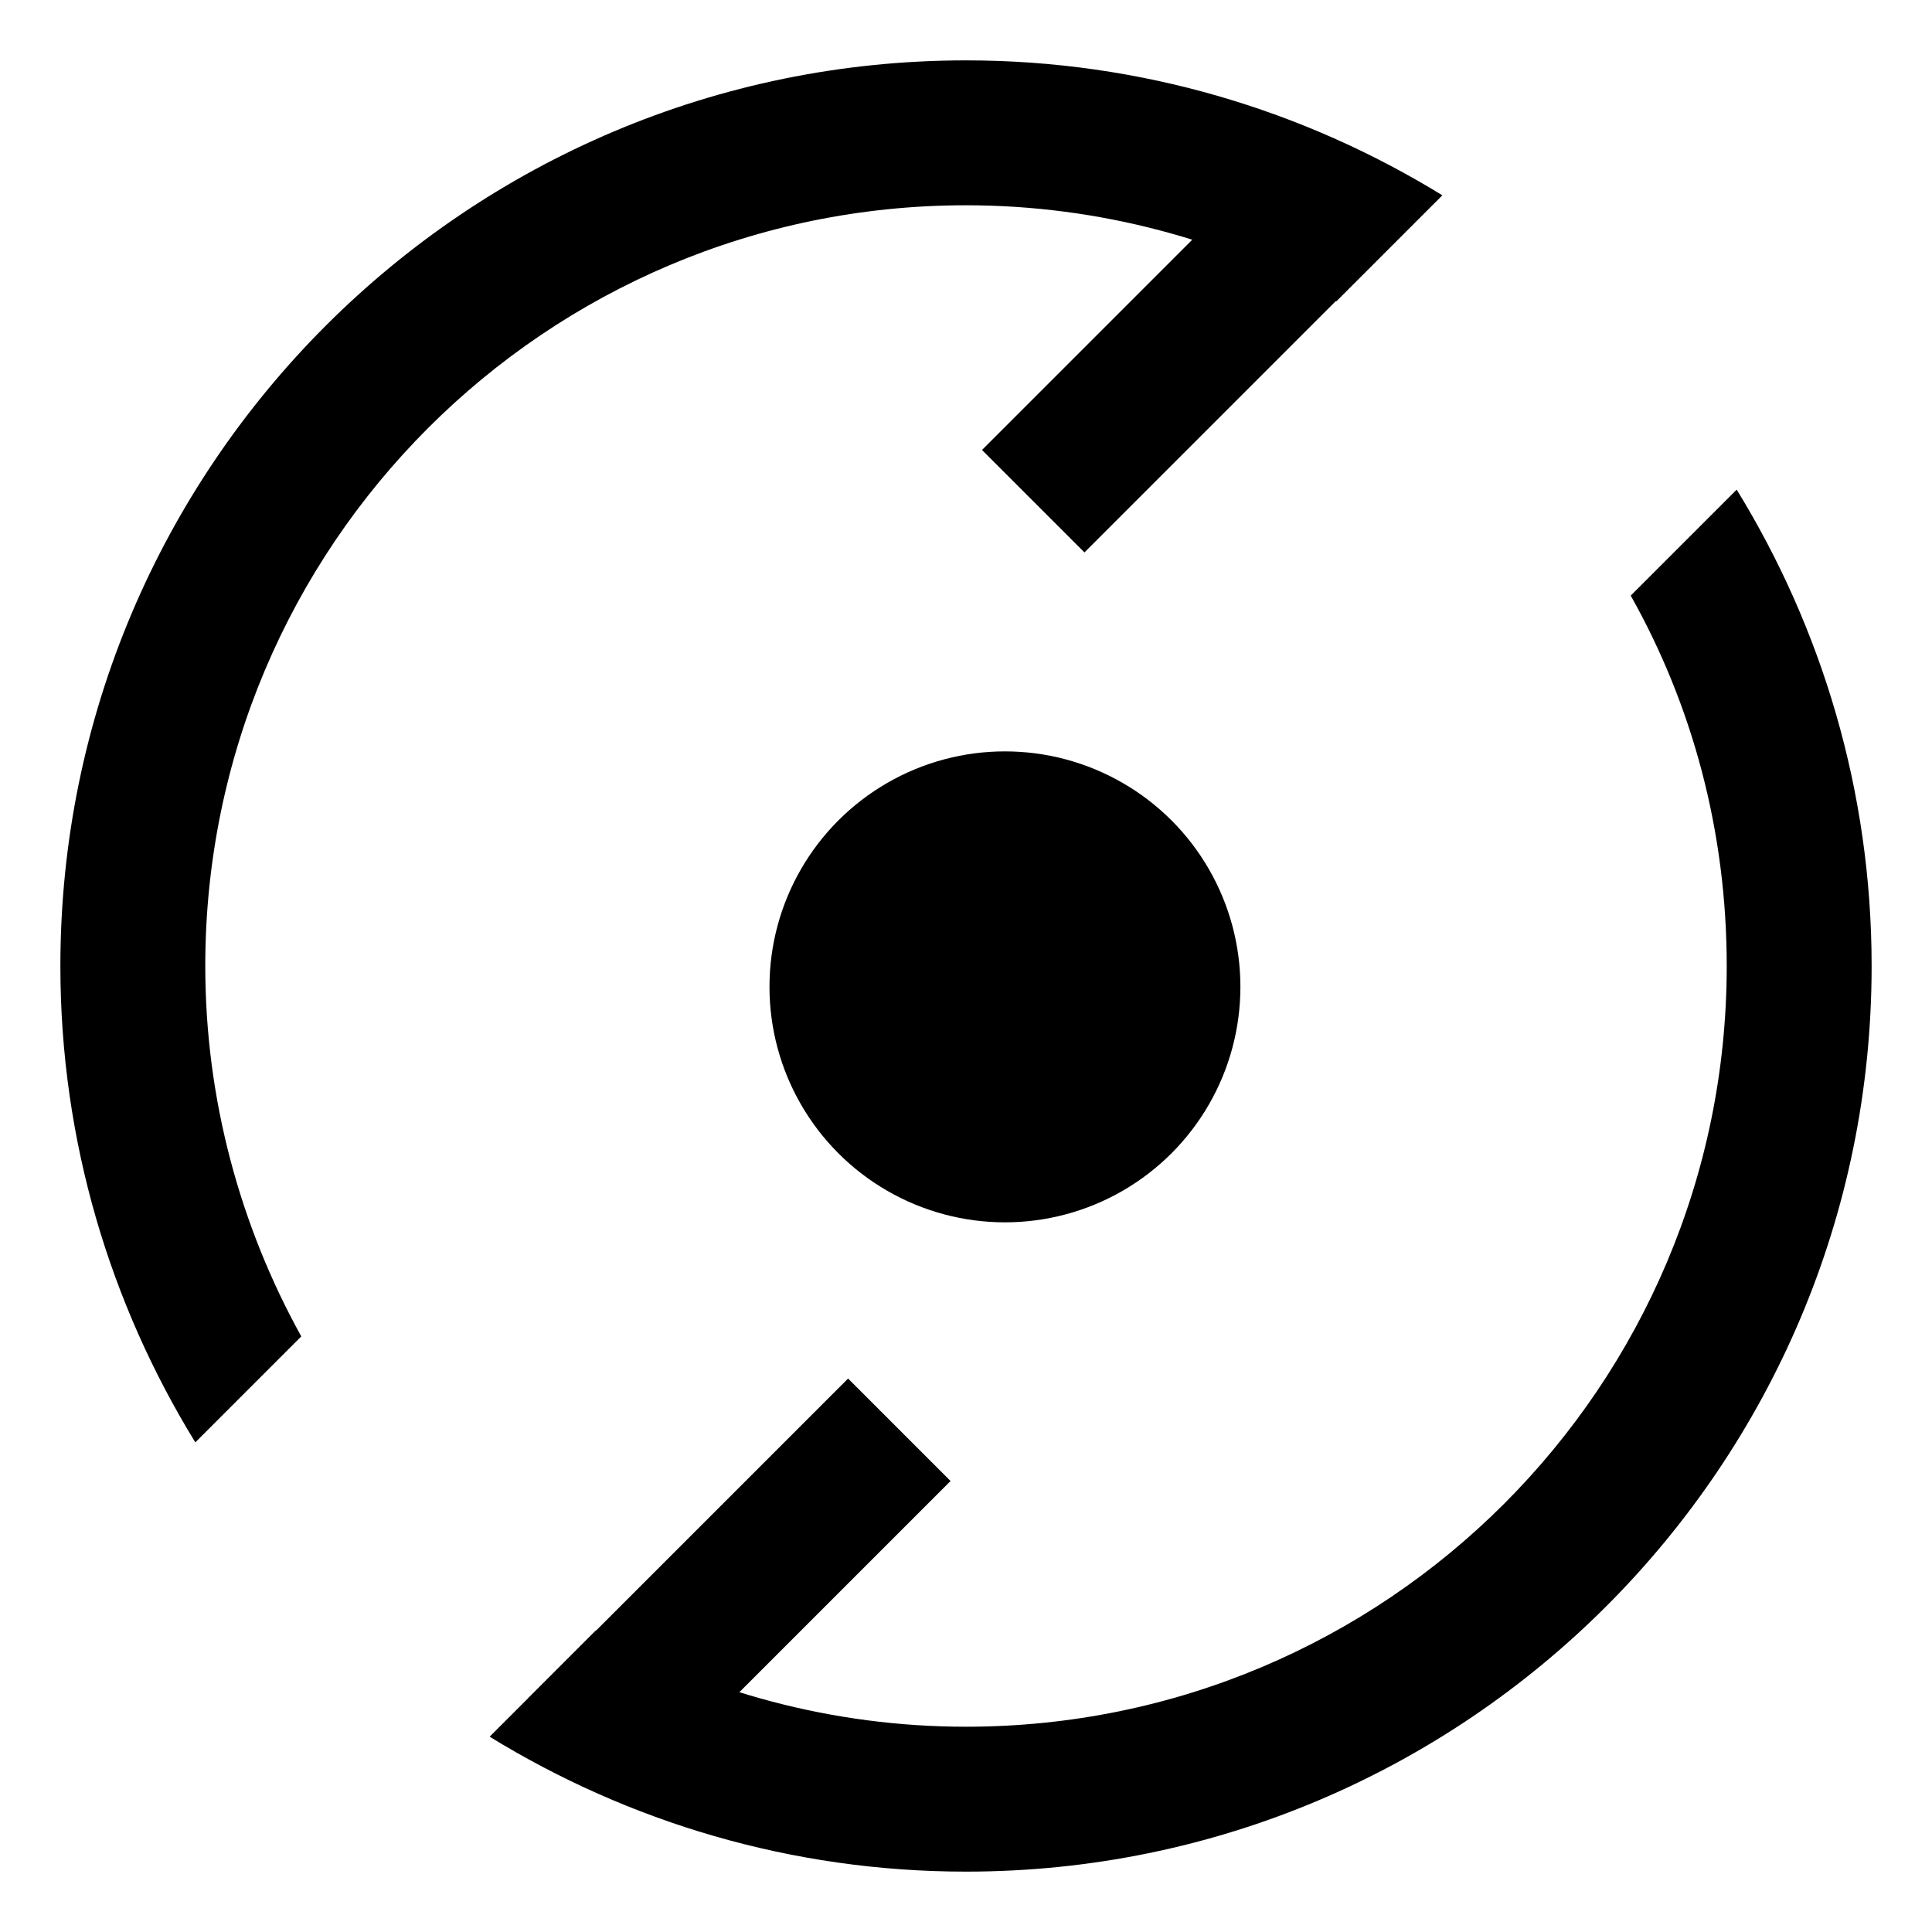 <!-- Generated by IcoMoon.io -->
<svg version="1.1" xmlns="http://www.w3.org/2000/svg" width="32" height="32" viewBox="0 0 32 32">
<title>objectStorage</title>
<path d="M4.99 22.135c-1.005-1.815-1.59-3.915-1.59-6.135 0-6.96 5.64-12.6 12.6-12.6 2.22 0 4.32 0.585 6.135 1.59l1.755-1.755c-2.295-1.41-4.995-2.235-7.89-2.235-8.28 0-15 6.72-15 15 0 2.895 0.825 5.595 2.235 7.89l1.755-1.755zM28.765 8.11l-1.755 1.755c1.020 1.815 1.59 3.9 1.59 6.135 0 6.96-5.64 12.6-12.6 12.6-2.22 0-4.32-0.585-6.135-1.59l-1.755 1.755c2.295 1.41 4.995 2.235 7.89 2.235 8.28 0 15-6.72 15-15 0-2.895-0.825-5.595-2.235-7.89z"></path>
<path d="M23.265 3.847l-5.303 5.303-1.697-1.697 5.303-5.303 1.697 1.697zM15.744 24.53l-5.303 5.303-1.697-1.697 5.303-5.303 1.697 1.697z"></path>
<path d="M12.745 16.345c0 1.393 0.743 2.681 1.95 3.378s2.693 0.697 3.9 0c1.207-0.697 1.95-1.984 1.95-3.378s-0.743-2.681-1.95-3.377c-1.207-0.697-2.693-0.697-3.9 0s-1.95 1.984-1.95 3.377z"></path>
</svg>
